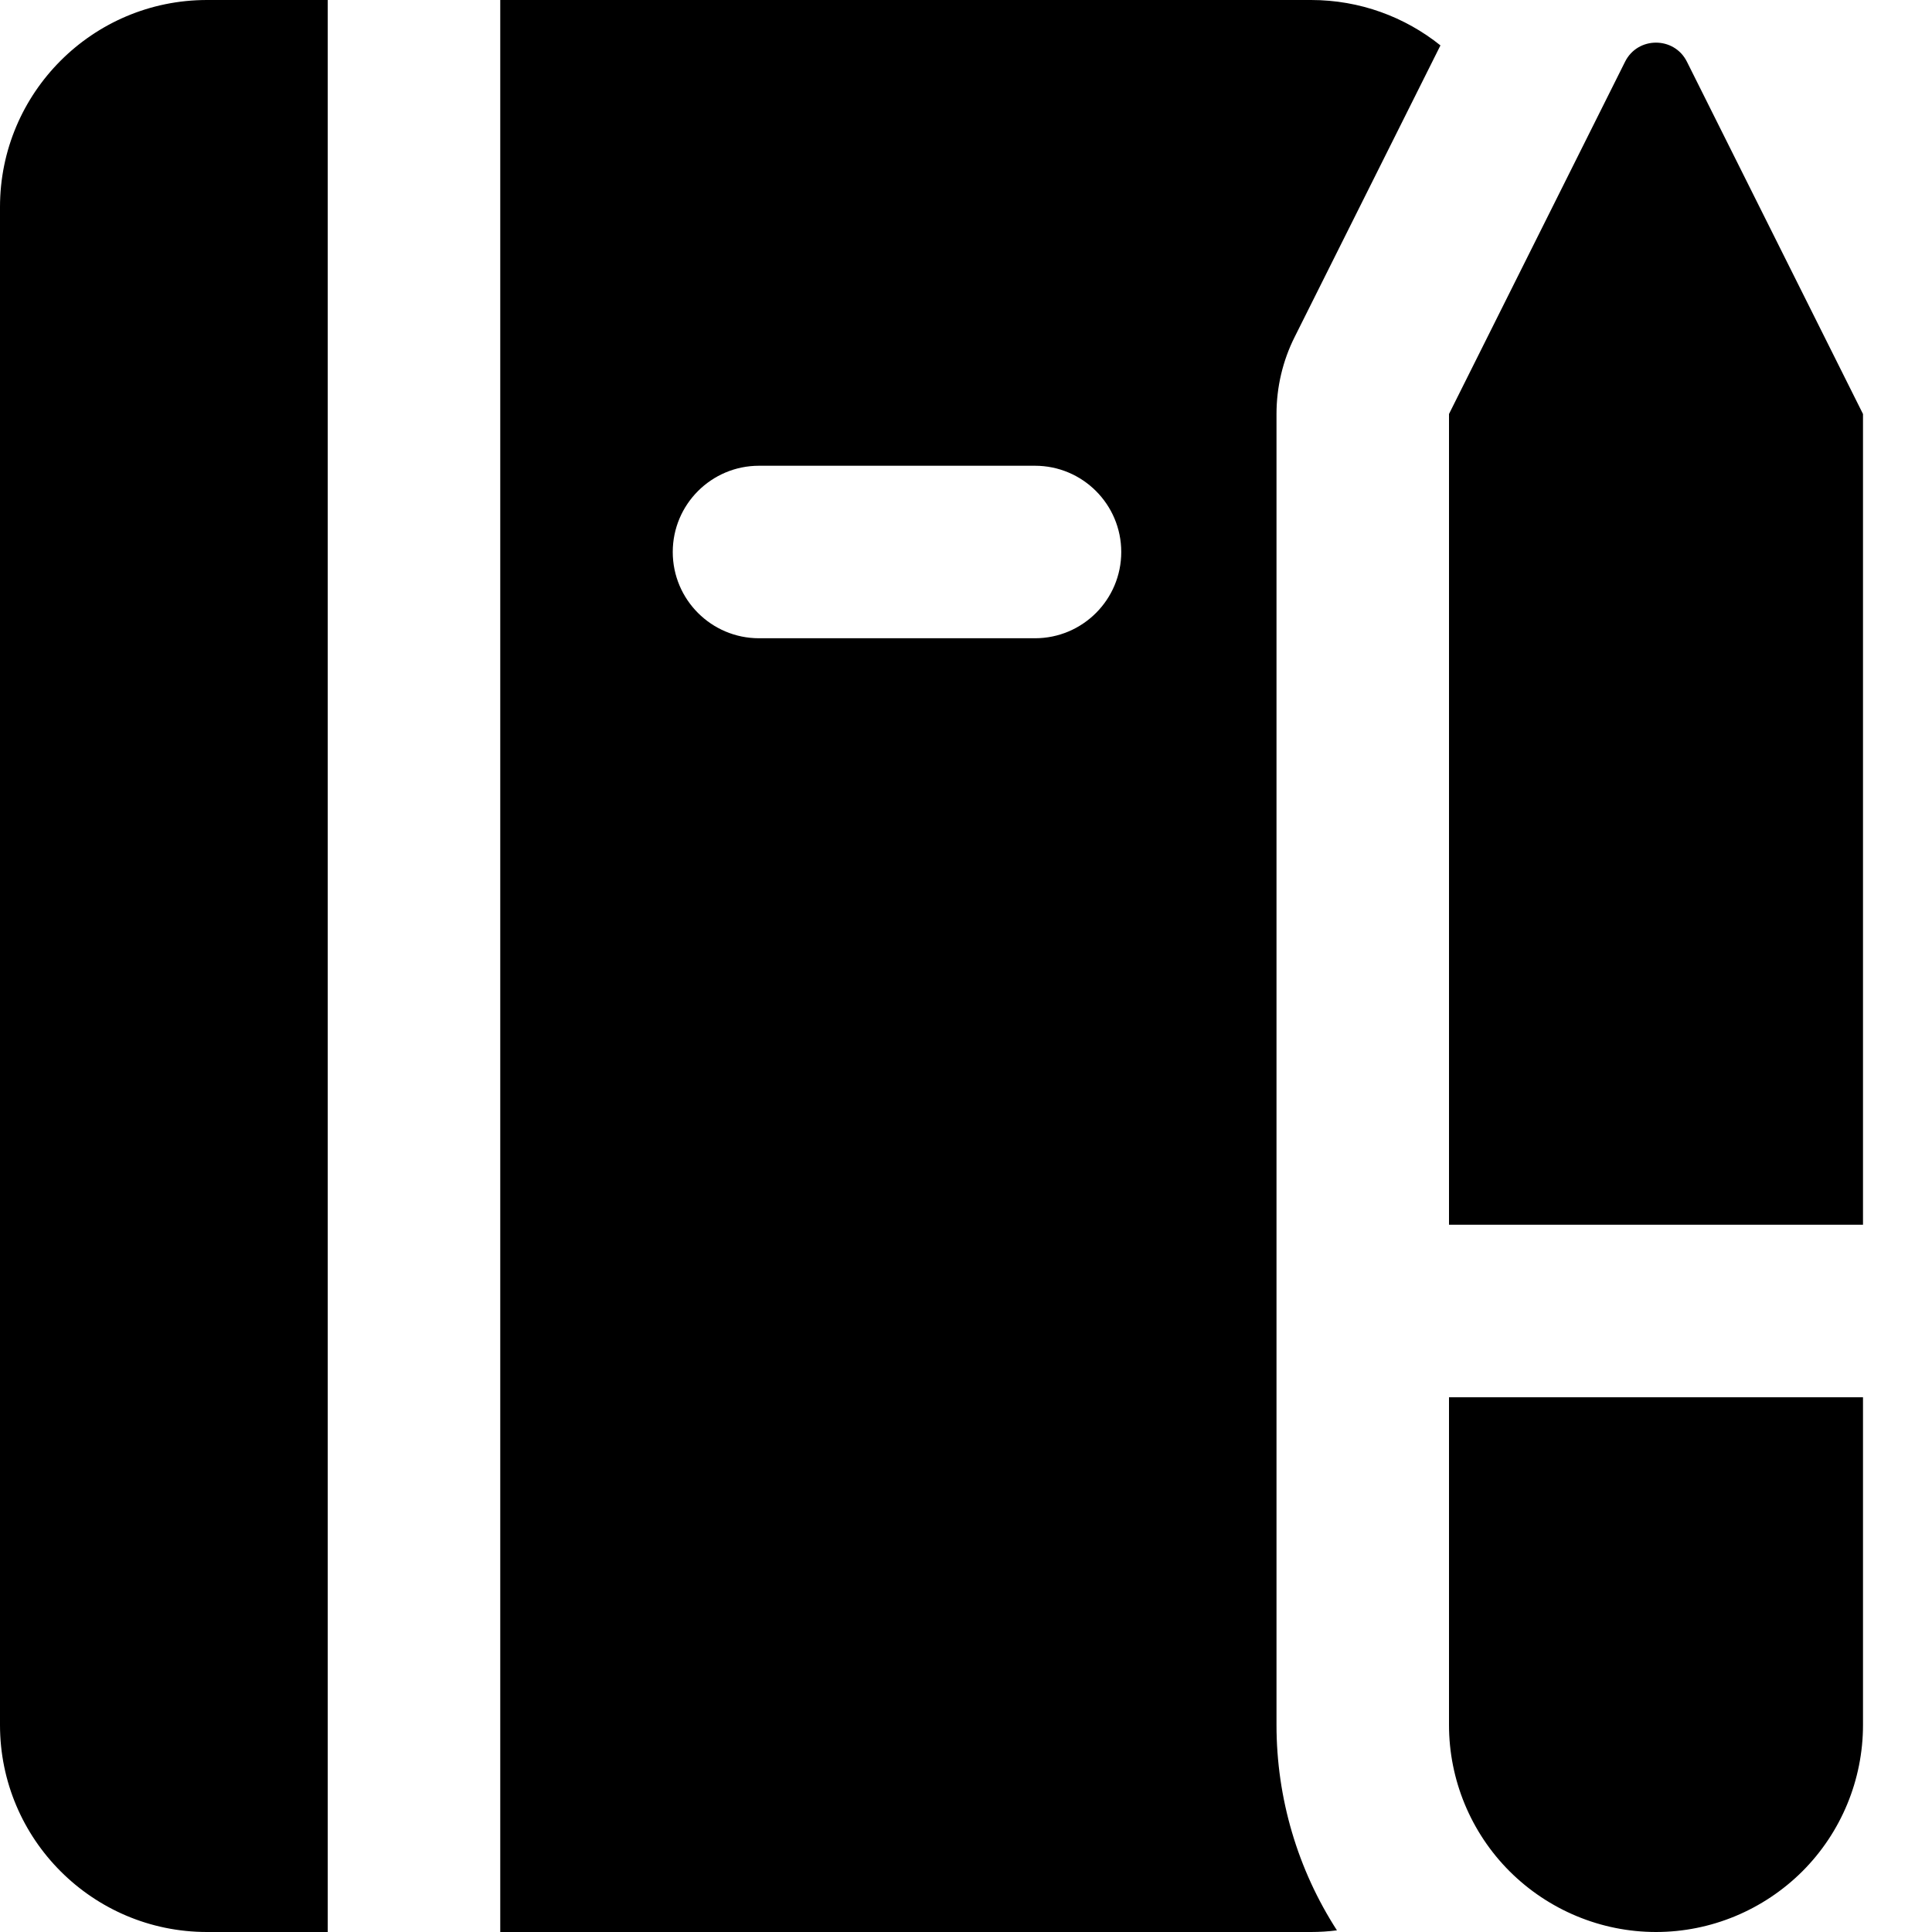 <svg xmlns="http://www.w3.org/2000/svg" fill="none" viewBox="0 0 14 14"><path fill="#000000" fill-rule="evenodd" d="M9.25 3C9.25 2.806 9.295 2.614 9.382 2.441L10.438 0.329C10.181 0.123 9.855 0 9.5 0H3.625V14H9.5C9.564 14 9.626 13.996 9.688 13.988C9.404 13.548 9.25 13.032 9.25 12.5V3ZM1.5 0H2.375V14H1.5C0.672 14 0 13.328 0 12.5V1.5C0 0.672 0.672 0 1.5 0ZM5.5 3.375C5.155 3.375 4.875 3.655 4.875 4C4.875 4.345 5.155 4.625 5.5 4.625H7.5C7.845 4.625 8.125 4.345 8.125 4C8.125 3.655 7.845 3.375 7.5 3.375H5.5ZM10.5 3L11.776 0.447C11.868 0.263 12.132 0.263 12.224 0.447L13.5 3V8.875H10.5V3ZM10.5 10.125H13.5V12.5C13.5 12.897 13.342 13.279 13.061 13.56C12.779 13.841 12.398 14 12 14C11.602 14 11.221 13.841 10.939 13.56C10.658 13.279 10.5 12.897 10.5 12.5V10.125Z" clip-rule="evenodd"></path></svg>